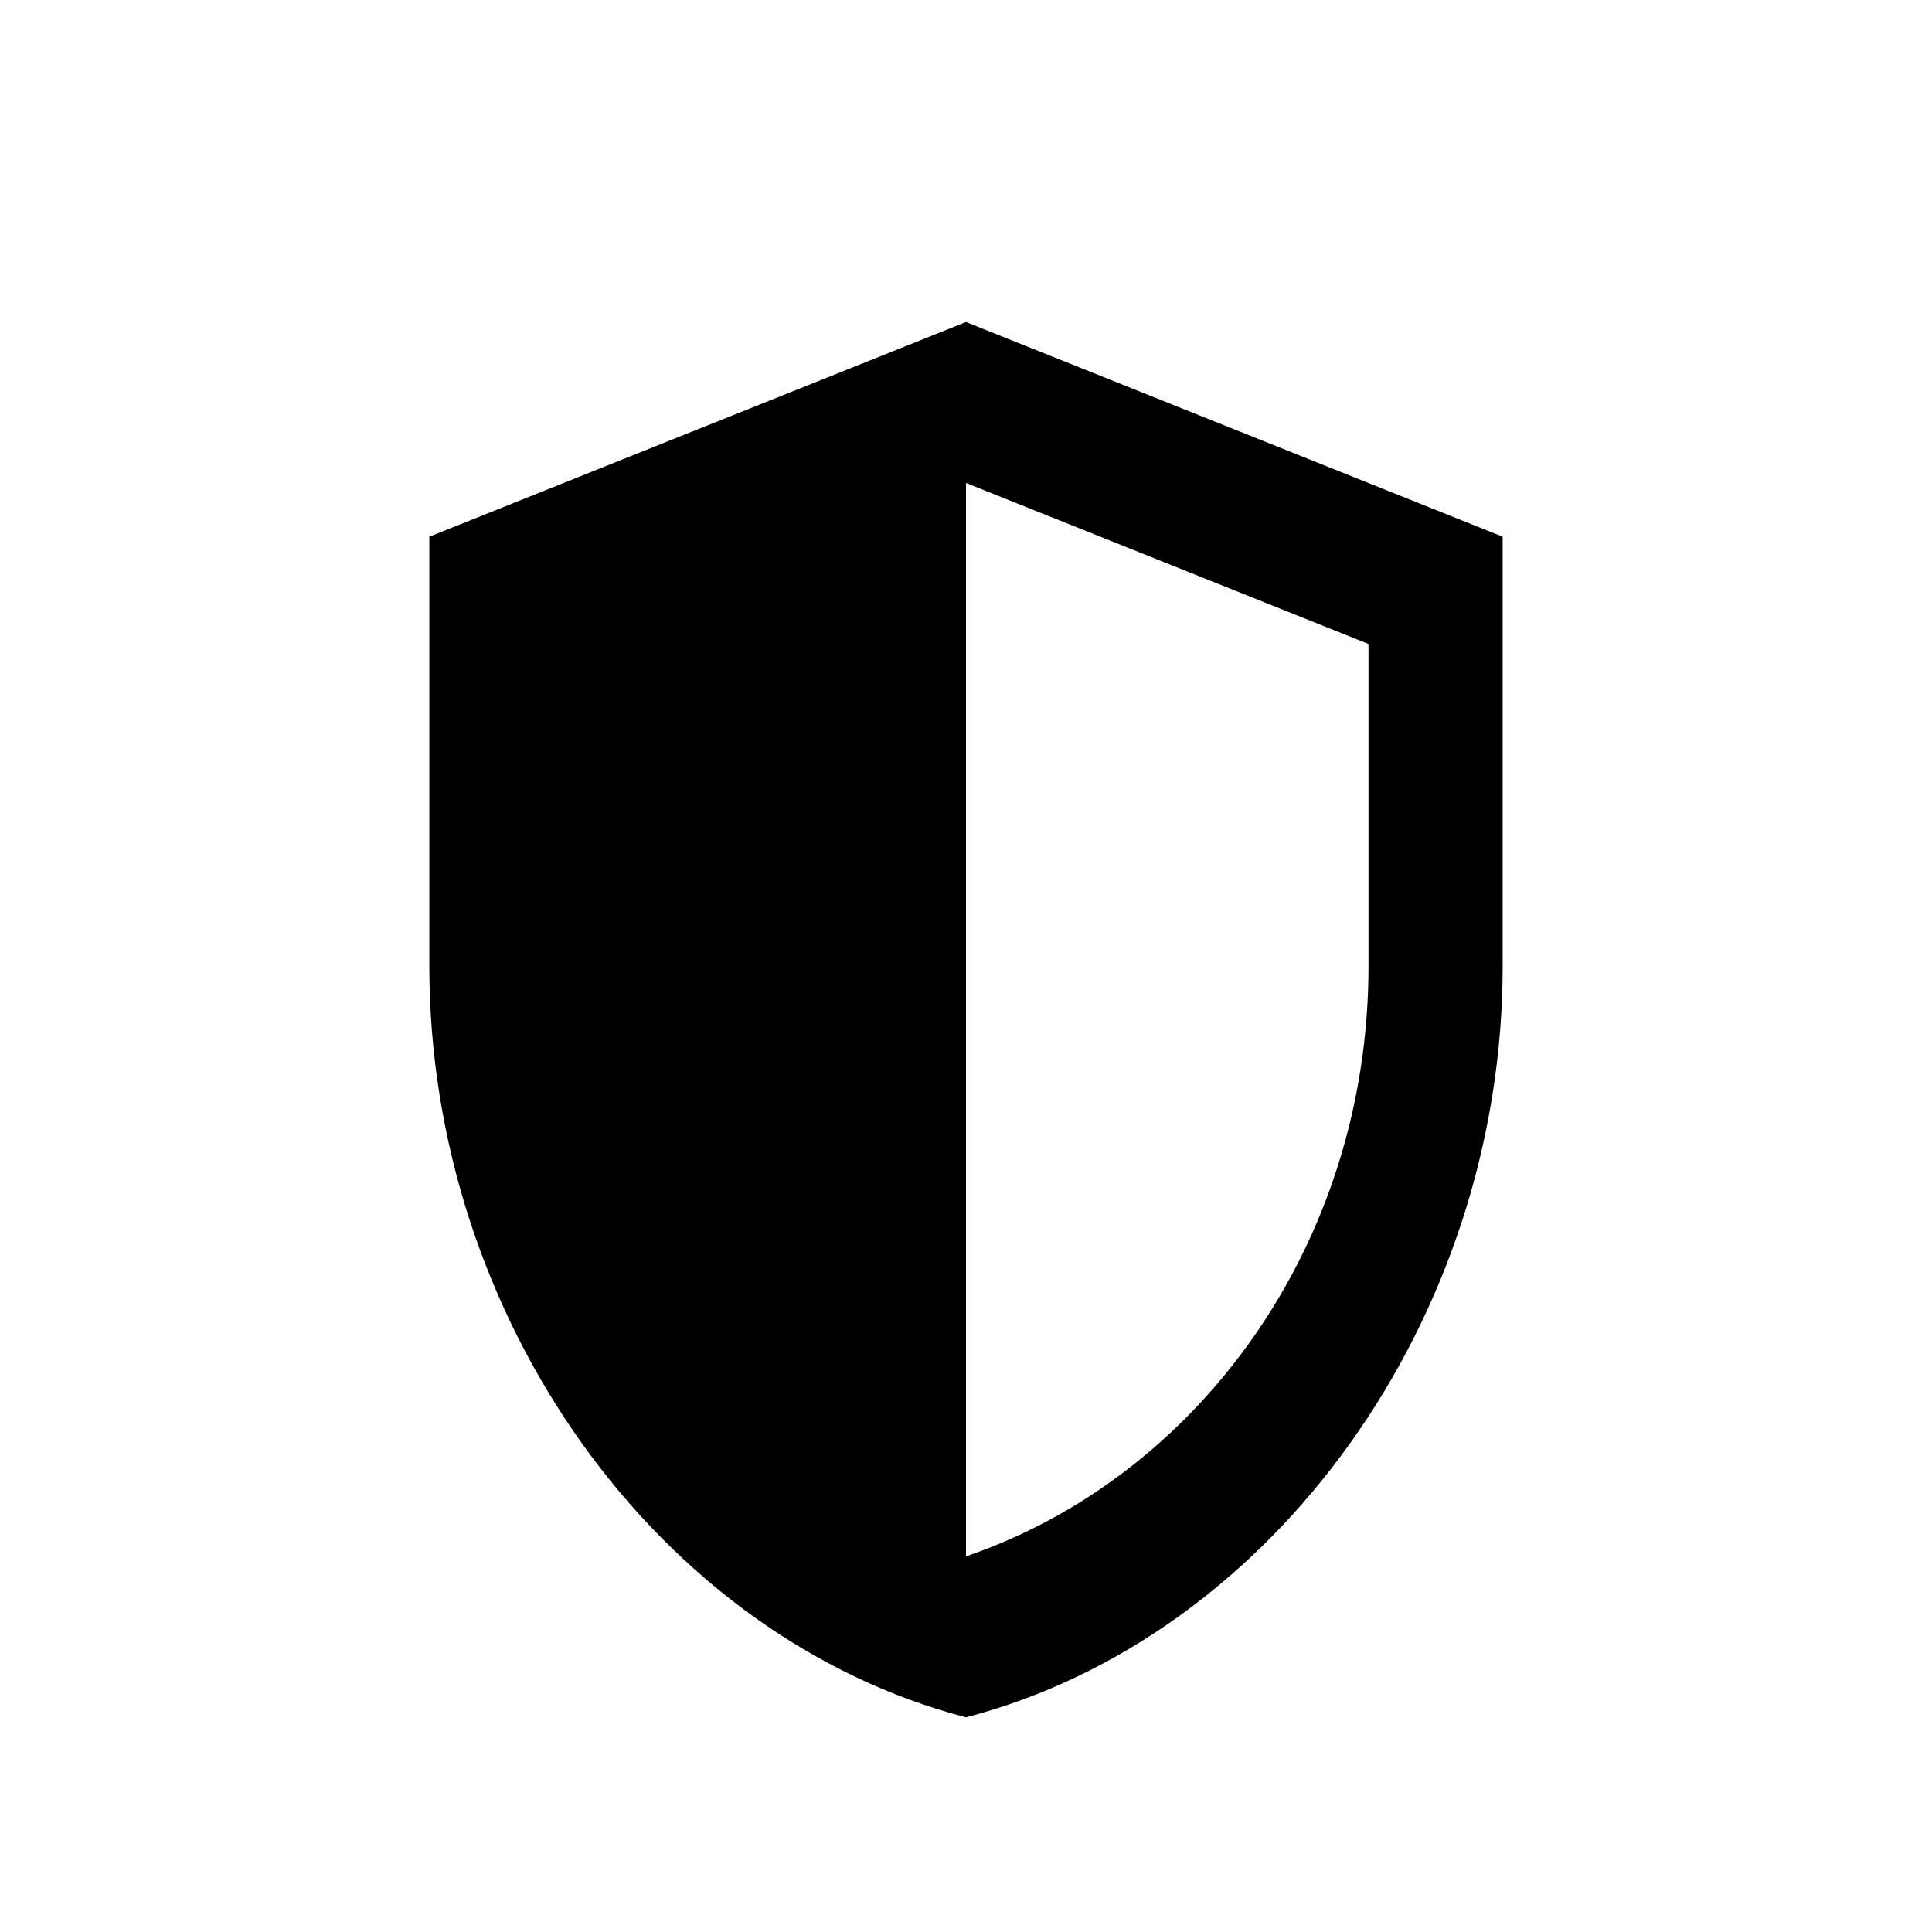 <?xml version="1.0" encoding="utf-8"?>
<!-- Generator: Adobe Illustrator 25.4.1, SVG Export Plug-In . SVG Version: 6.00 Build 0)  -->
<svg version="1.1" id="Layer_1" xmlns="http://www.w3.org/2000/svg" xmlns:xlink="http://www.w3.org/1999/xlink" x="0px" y="0px"
	 viewBox="0 0 18 18" style="enable-background:new 0 0 18 18;" xml:space="preserve">
<path d="M4,5l5-2l5,2v4c0,3.283-2.131,6.252-5,7c-2.869-0.748-5-3.717-5-7V5z M9,14.5c2.156-0.735,3.75-2.9,3.75-5.5V6L9,4.5V14.5z"
	/>
</svg>
